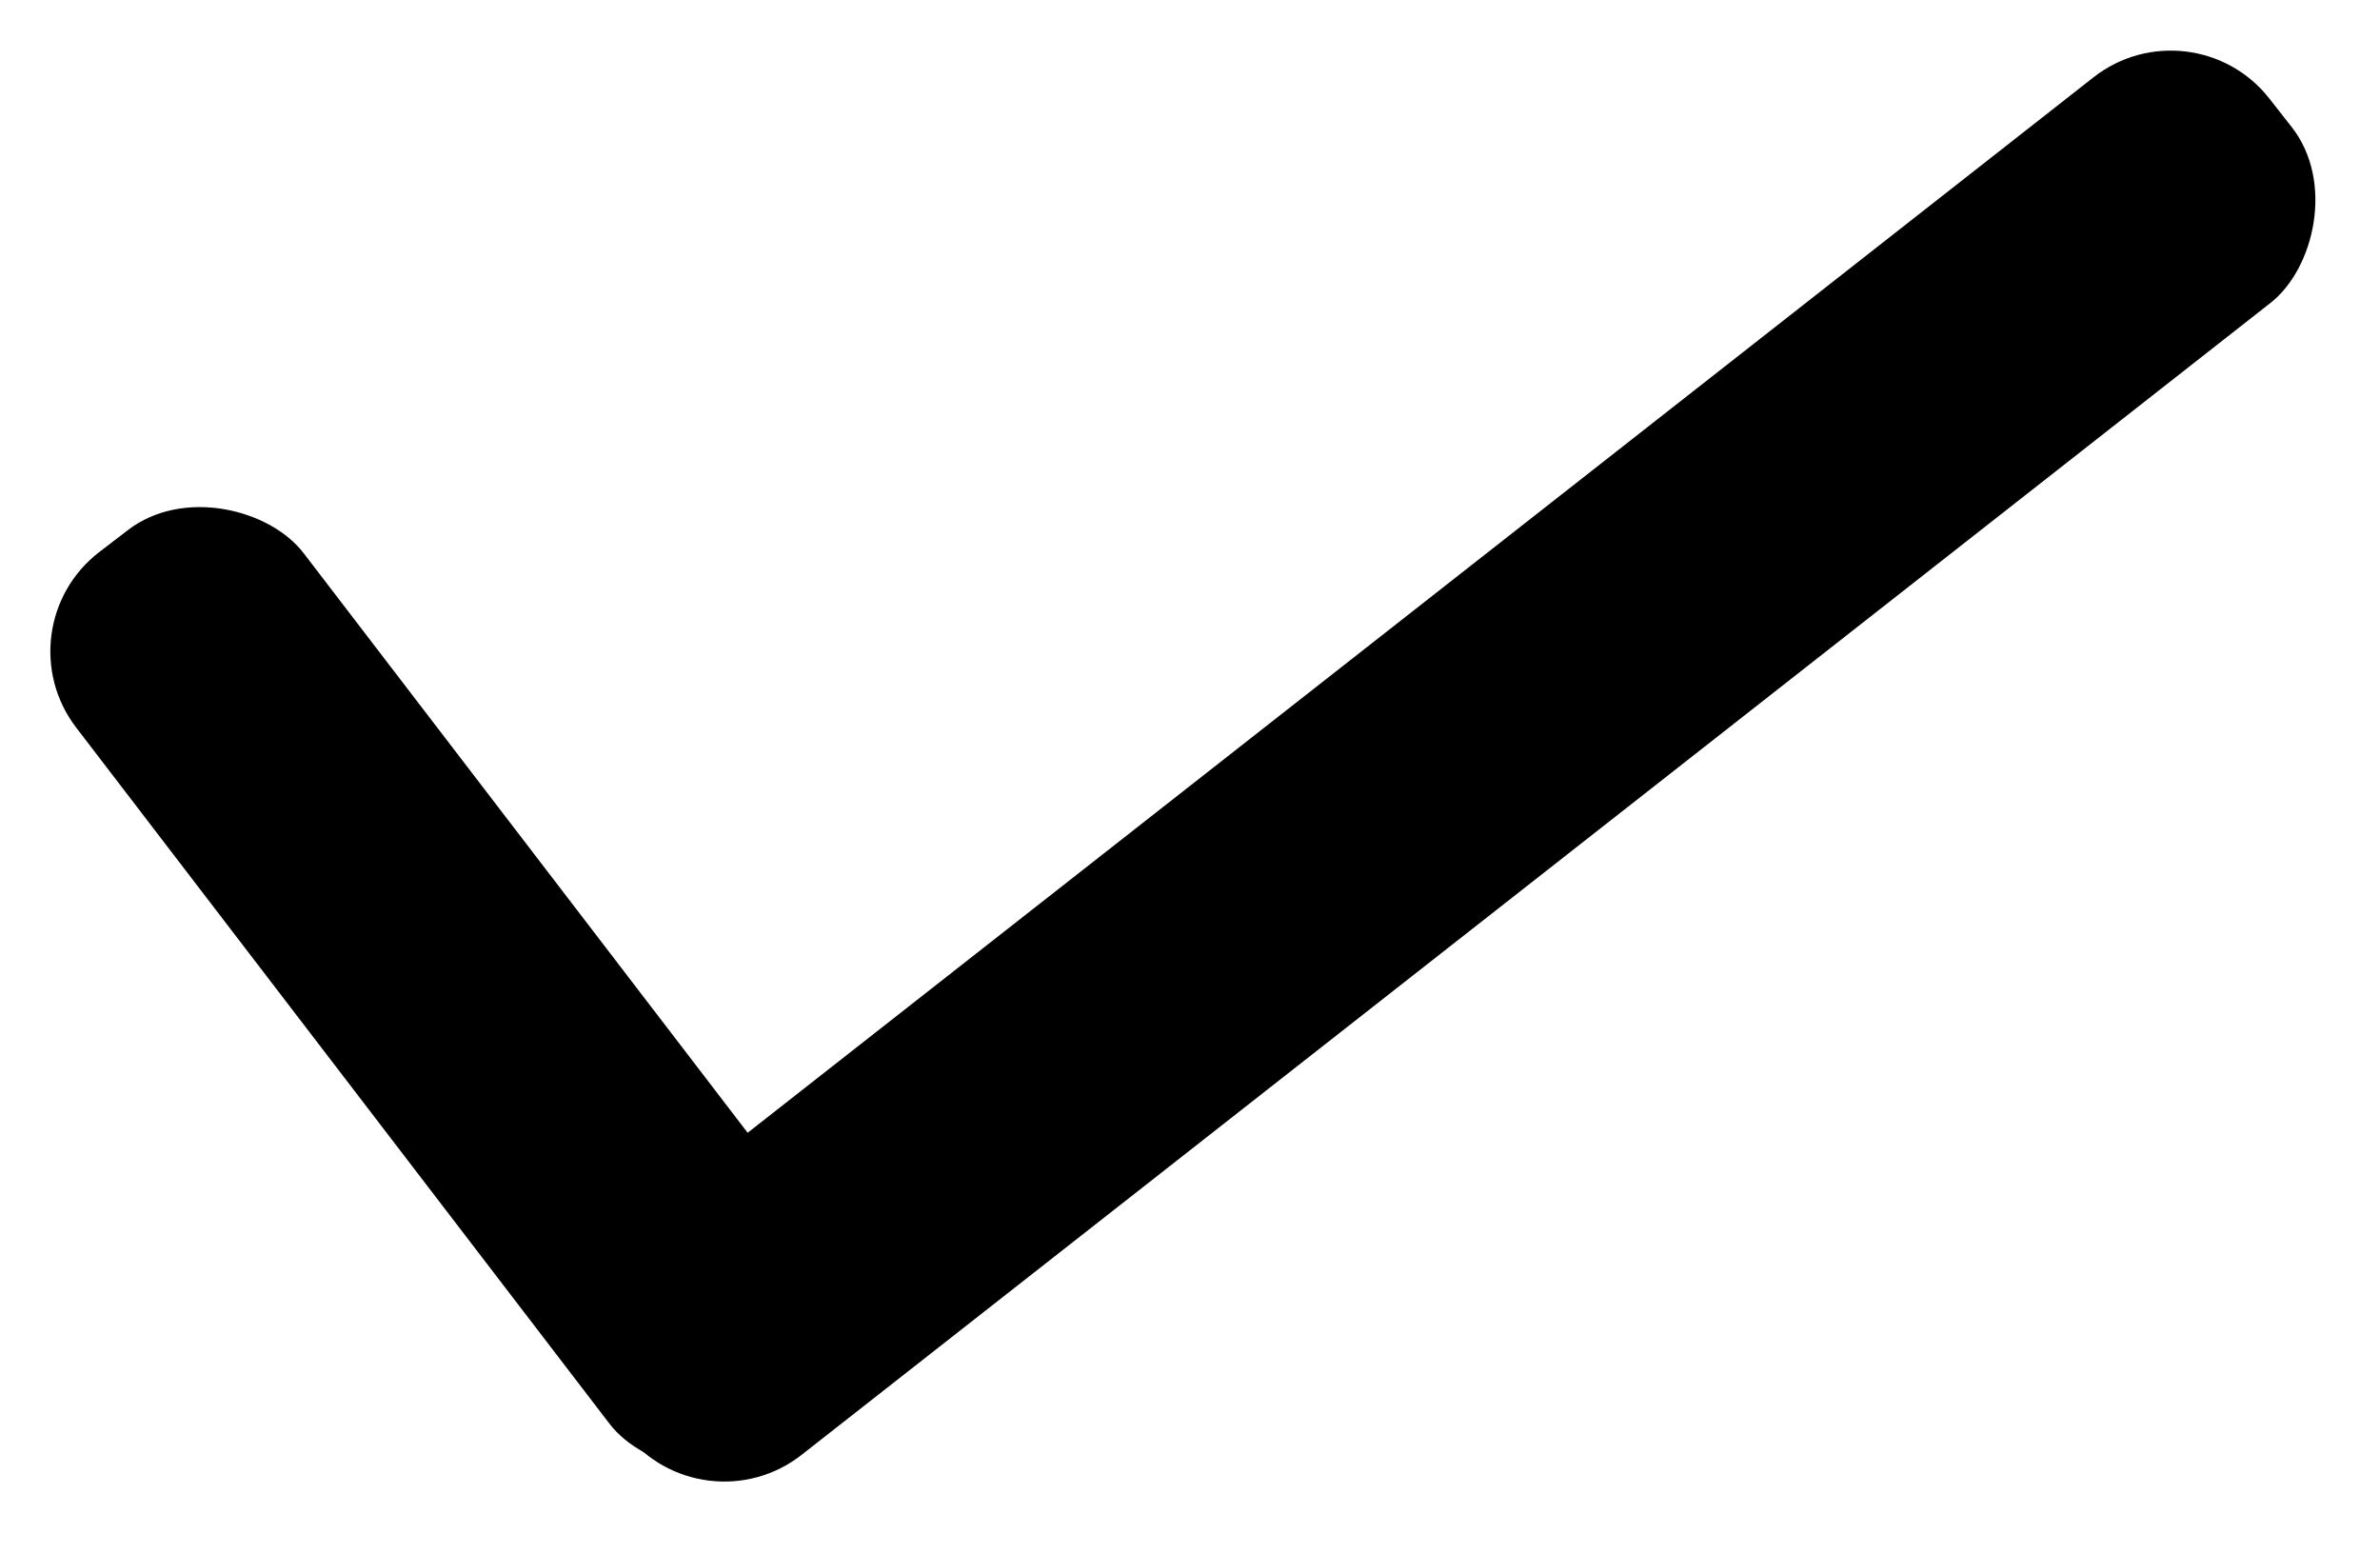 <svg width="95" height="62" viewBox="0 0 95 62" fill="none" xmlns="http://www.w3.org/2000/svg">
<rect y="25.067" width="11.44" height="45" rx="5" transform="rotate(-37.461 0 25.067)" fill="black"/>
<rect x="87.5" width="11.444" height="84.502" rx="5" transform="rotate(51.902 87.5 0)" fill="black"/>
</svg>
